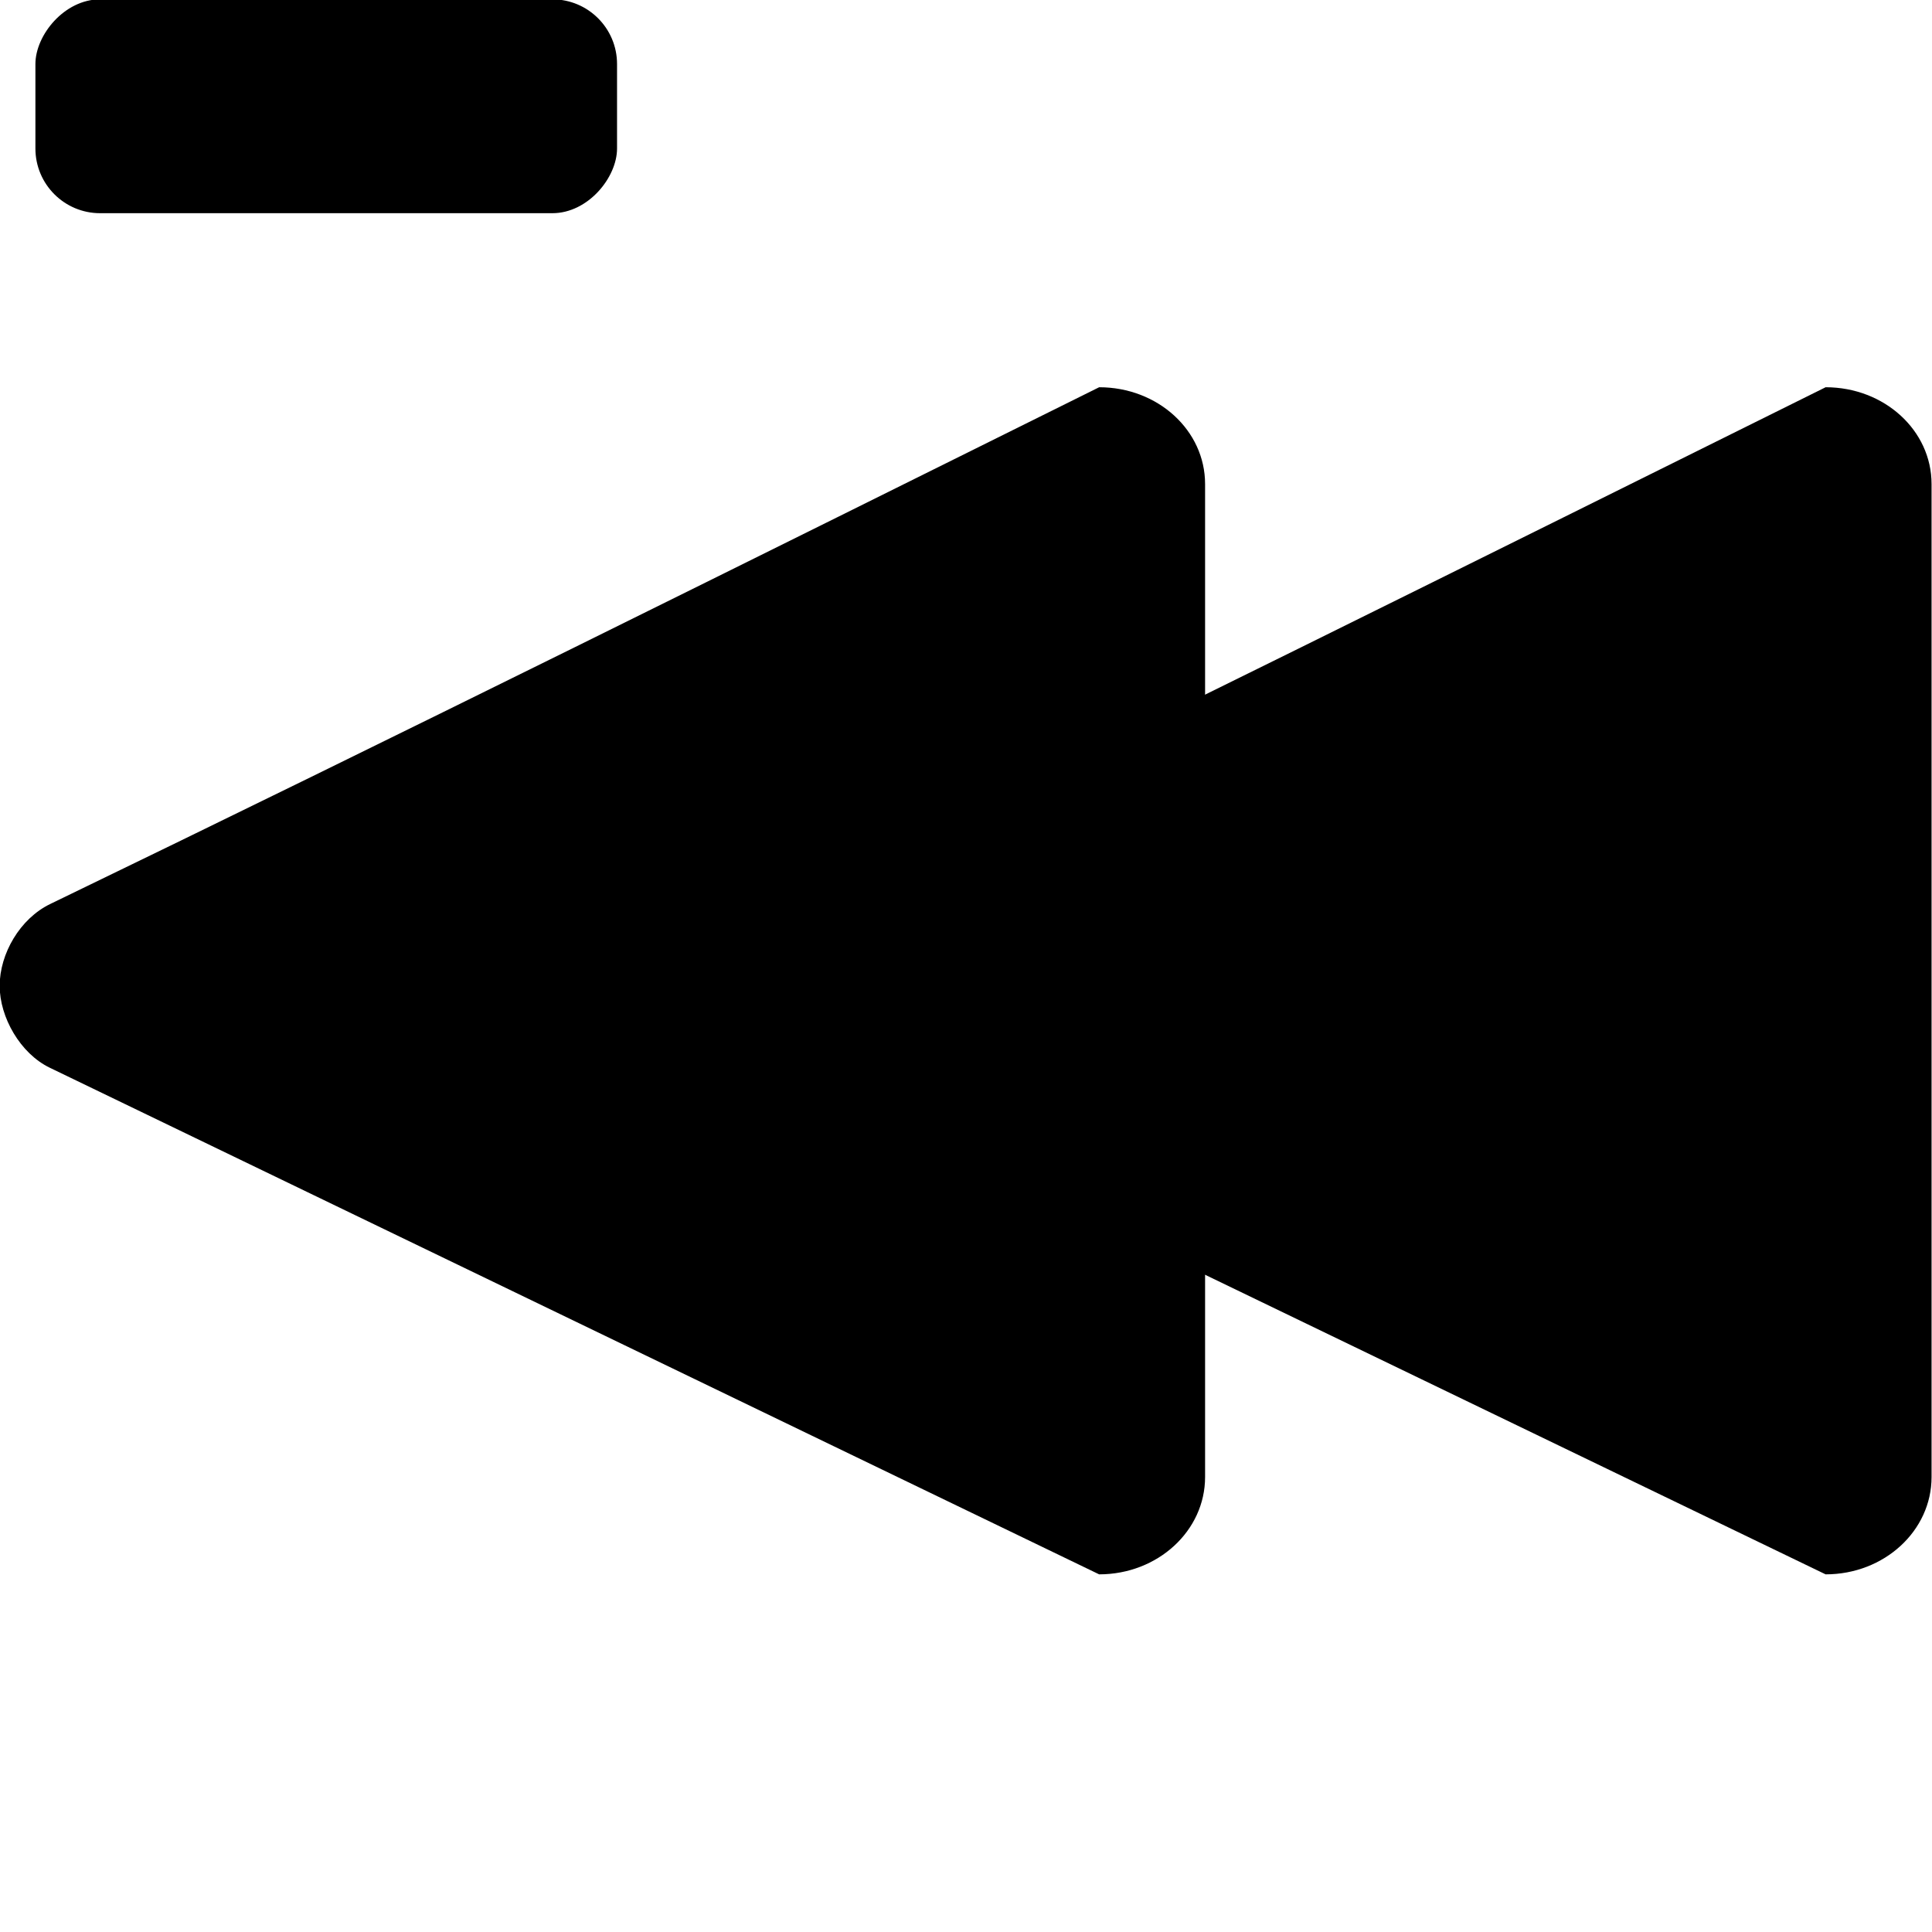 <?xml version="1.0" encoding="UTF-8" standalone="no"?>
<!-- Created with Inkscape (http://www.inkscape.org/) -->

<svg
   xmlns:dc="http://purl.org/dc/elements/1.1/"
   xmlns:cc="http://creativecommons.org/ns#"
   xmlns:rdf="http://www.w3.org/1999/02/22-rdf-syntax-ns#"
   xmlns:svg="http://www.w3.org/2000/svg"
   xmlns="http://www.w3.org/2000/svg"
   xmlns:sodipodi="http://sodipodi.sourceforge.net/DTD/sodipodi-0.dtd"
   xmlns:inkscape="http://www.inkscape.org/namespaces/inkscape"
   width="128"
   height="128"
   id="svg2"
   version="1.1"
   inkscape:version="0.48.5 r10040"
   sodipodi:docname="rewx2.svg">
  <defs
     id="defs4" />
  <sodipodi:namedview
     id="base"
     pagecolor="#ffffff"
     bordercolor="#666666"
     borderopacity="1.0"
     inkscape:pageopacity="0.0"
     inkscape:pageshadow="2"
     inkscape:zoom="1"
     inkscape:cx="-15.15303"
     inkscape:cy="226.6527"
     inkscape:document-units="px"
     inkscape:current-layer="g2987"
     showgrid="false"
     inkscape:window-width="1680"
     inkscape:window-height="992"
     inkscape:window-x="-2"
     inkscape:window-y="-3"
     inkscape:window-maximized="1" />
  <g
     inkscape:label="Ebene 1"
     inkscape:groupmode="layer"
     id="layer1"
     transform="translate(0,-924.362)">
    <g
       id="g2987"
       transform="matrix(1.021,0,0,1.021,-324.332,236.69)">
      <path
         sodipodi:nodetypes="csscssscc"
         inkscape:connector-curvature="0"
         id="rect2996"
         d="m 388.984,698.656 c 3.81,0 6.875,2.799 6.875,6.281 l 0,64.438 c 0,3.483 -3.065,6.312 -6.875,6.312 l -68.094,-32.875 c -1.914,-0.924 -3.25,-3.274 -3.25,-5.312 0,-2.083 1.315,-4.361 3.281,-5.312 22.488,-10.878 45.481,-22.321 68.062,-33.531 z"
         style="fill:#000000" />
      <path
         sodipodi:nodetypes="csscssscc"
         inkscape:connector-curvature="0"
         id="rect2996-3"
         d="m 436.125,698.656 c 3.81,0 6.875,2.799 6.875,6.281 l 0,64.438 c 0,3.483 -3.065,6.312 -6.875,6.312 l -68.094,-32.875 c -1.914,-0.924 -3.25,-3.274 -3.25,-5.312 0,-2.083 1.315,-4.361 3.281,-5.312 22.488,-10.878 45.481,-22.321 68.062,-33.531 z"
         style="fill:#000000" />
      <rect
         ry="4.198"
         y="673.485"
         x="-357.701"
         height="13.877"
         width="37.742"
         id="rect3050-2"
         style="fill:#000000"
         transform="scale(-1,1)" />
    </g>
  </g>
</svg>
